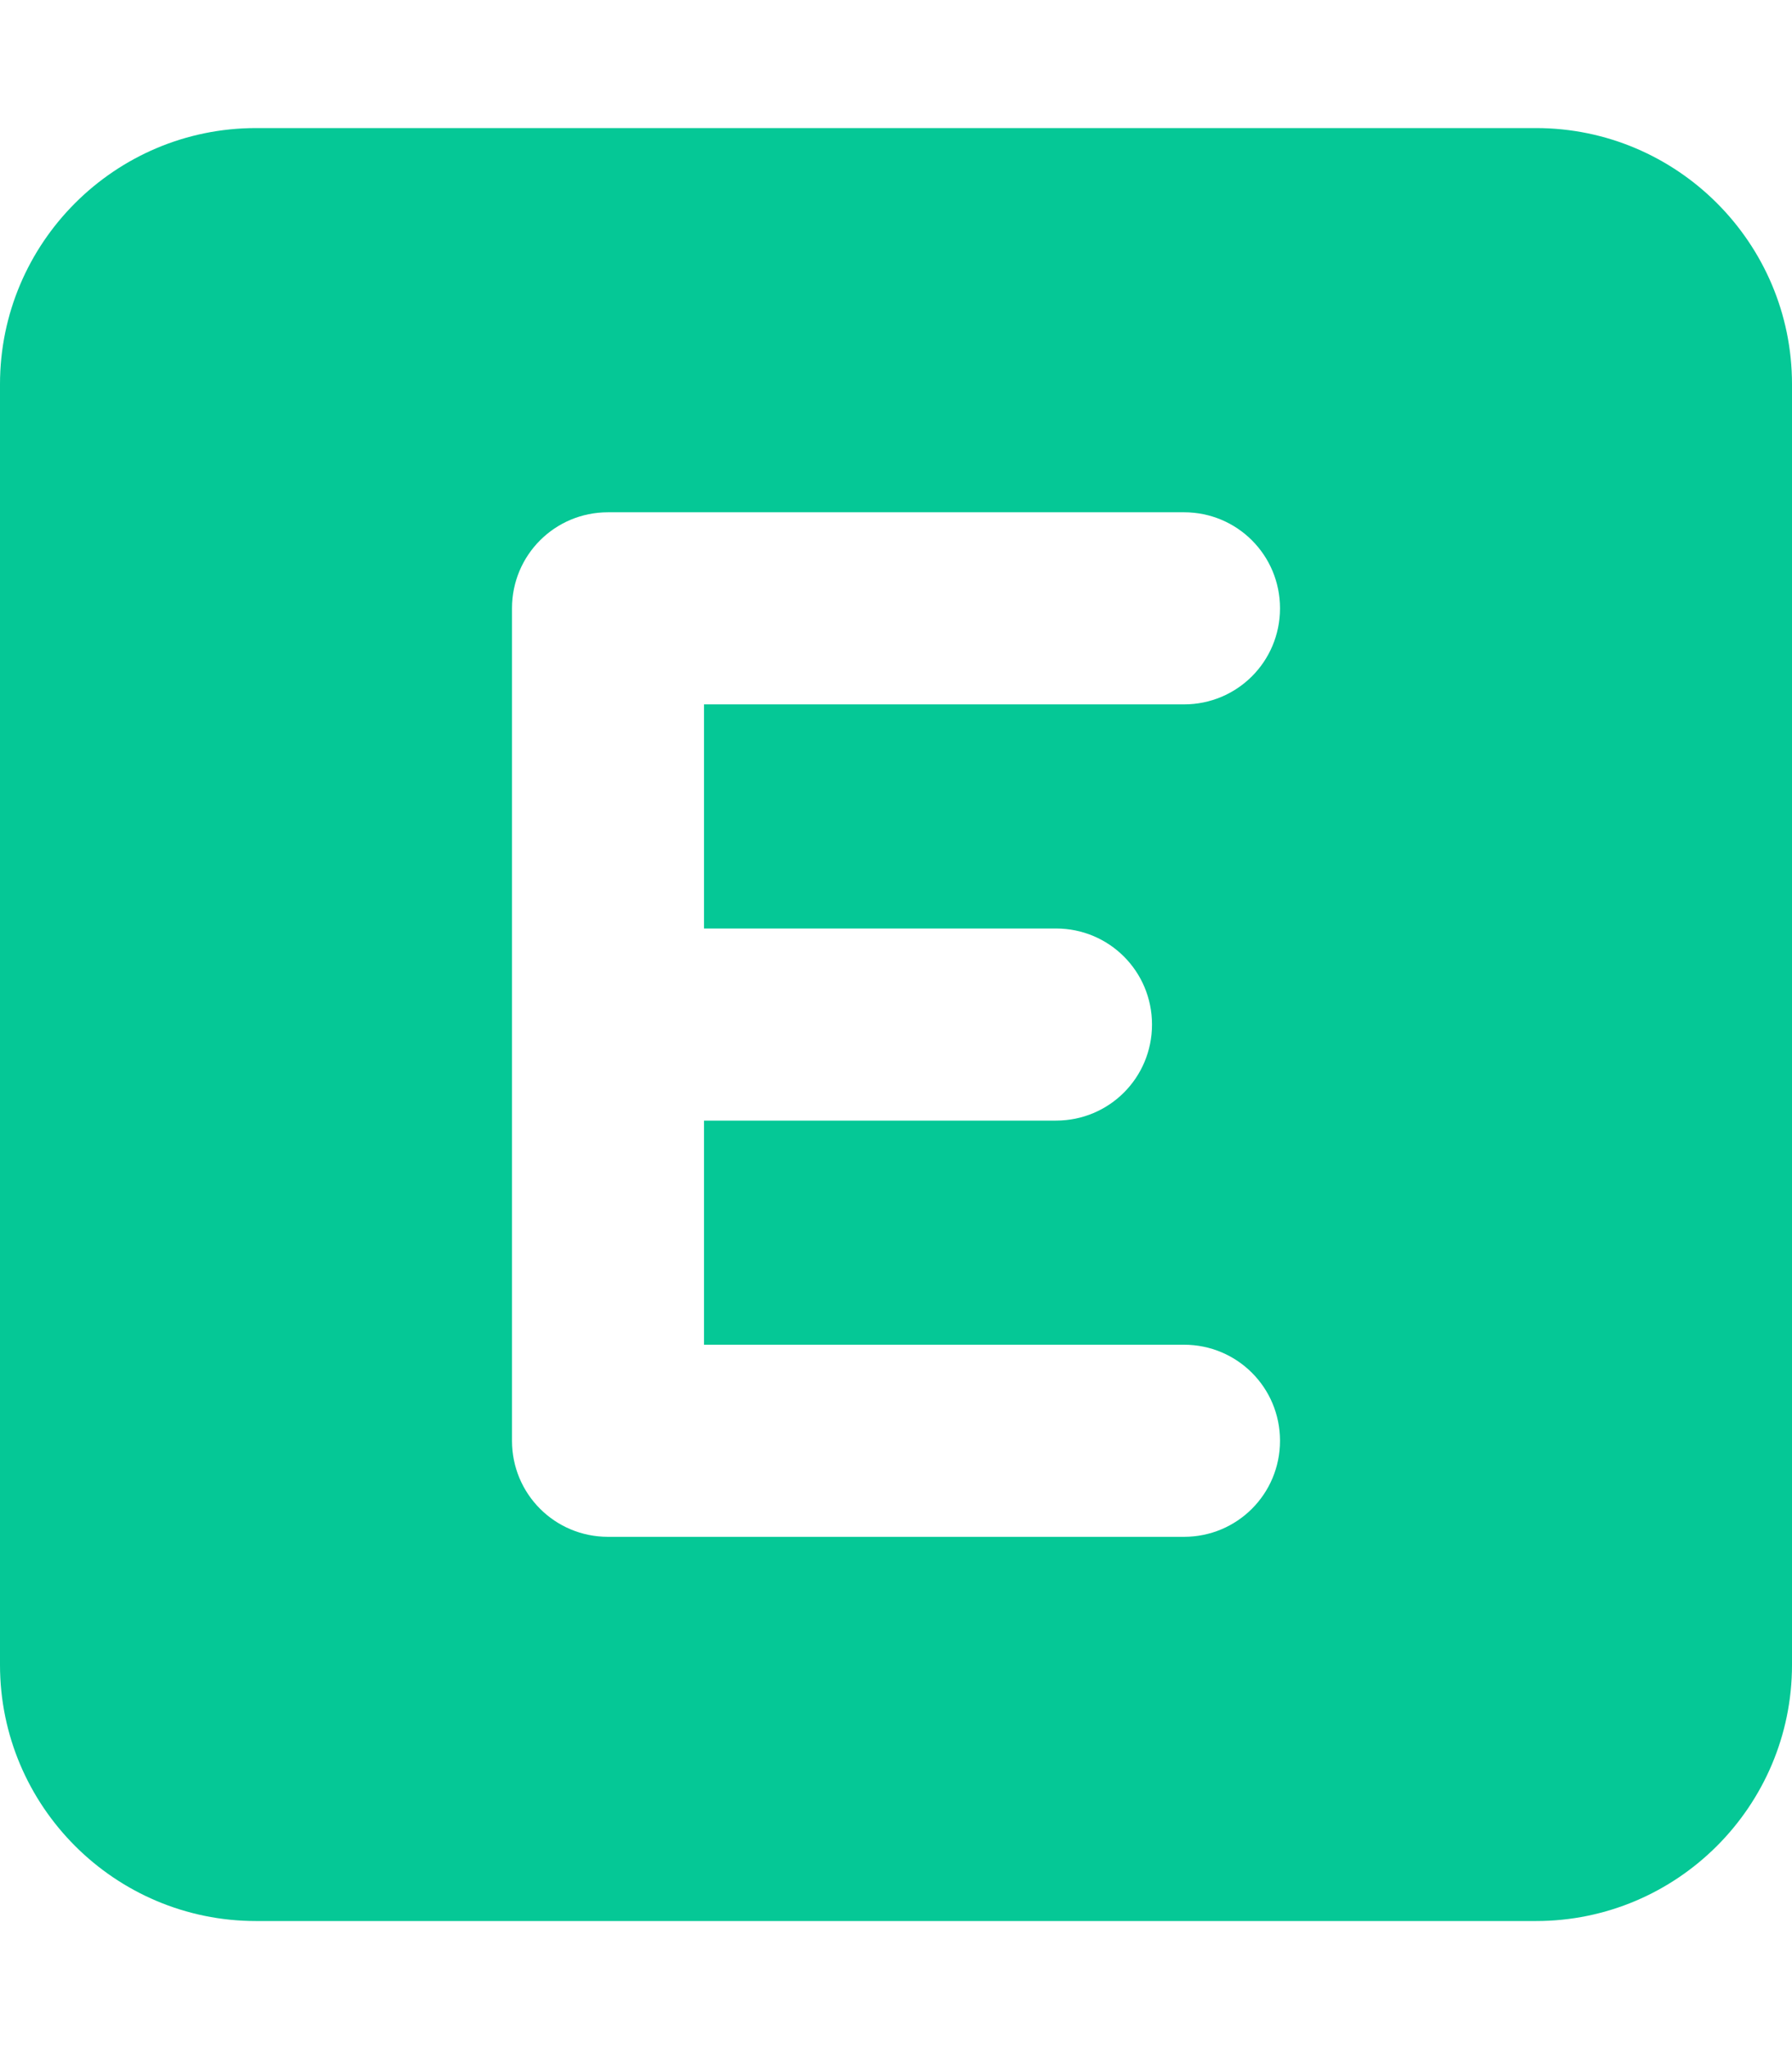 <svg xmlns="http://www.w3.org/2000/svg" viewBox="0 0 448 512"><path d="M64 32C28.7 32 0 60.7 0 96L0 416c0 35.3 28.7 64 64 64l320 0c35.3 0 64-28.7 64-64l0-320c0-35.3-28.7-64-64-64L64 32zm88 96l144 0c13.3 0 24 10.7 24 24s-10.7 24-24 24l-120 0 0 56 88 0c13.3 0 24 10.7 24 24s-10.7 24-24 24l-88 0 0 56 120 0c13.3 0 24 10.7 24 24s-10.7 24-24 24l-144 0c-13.3 0-24-10.7-24-24l0-104 0-104c0-13.3 10.7-24 24-24z" fill="#05c896" /></svg>